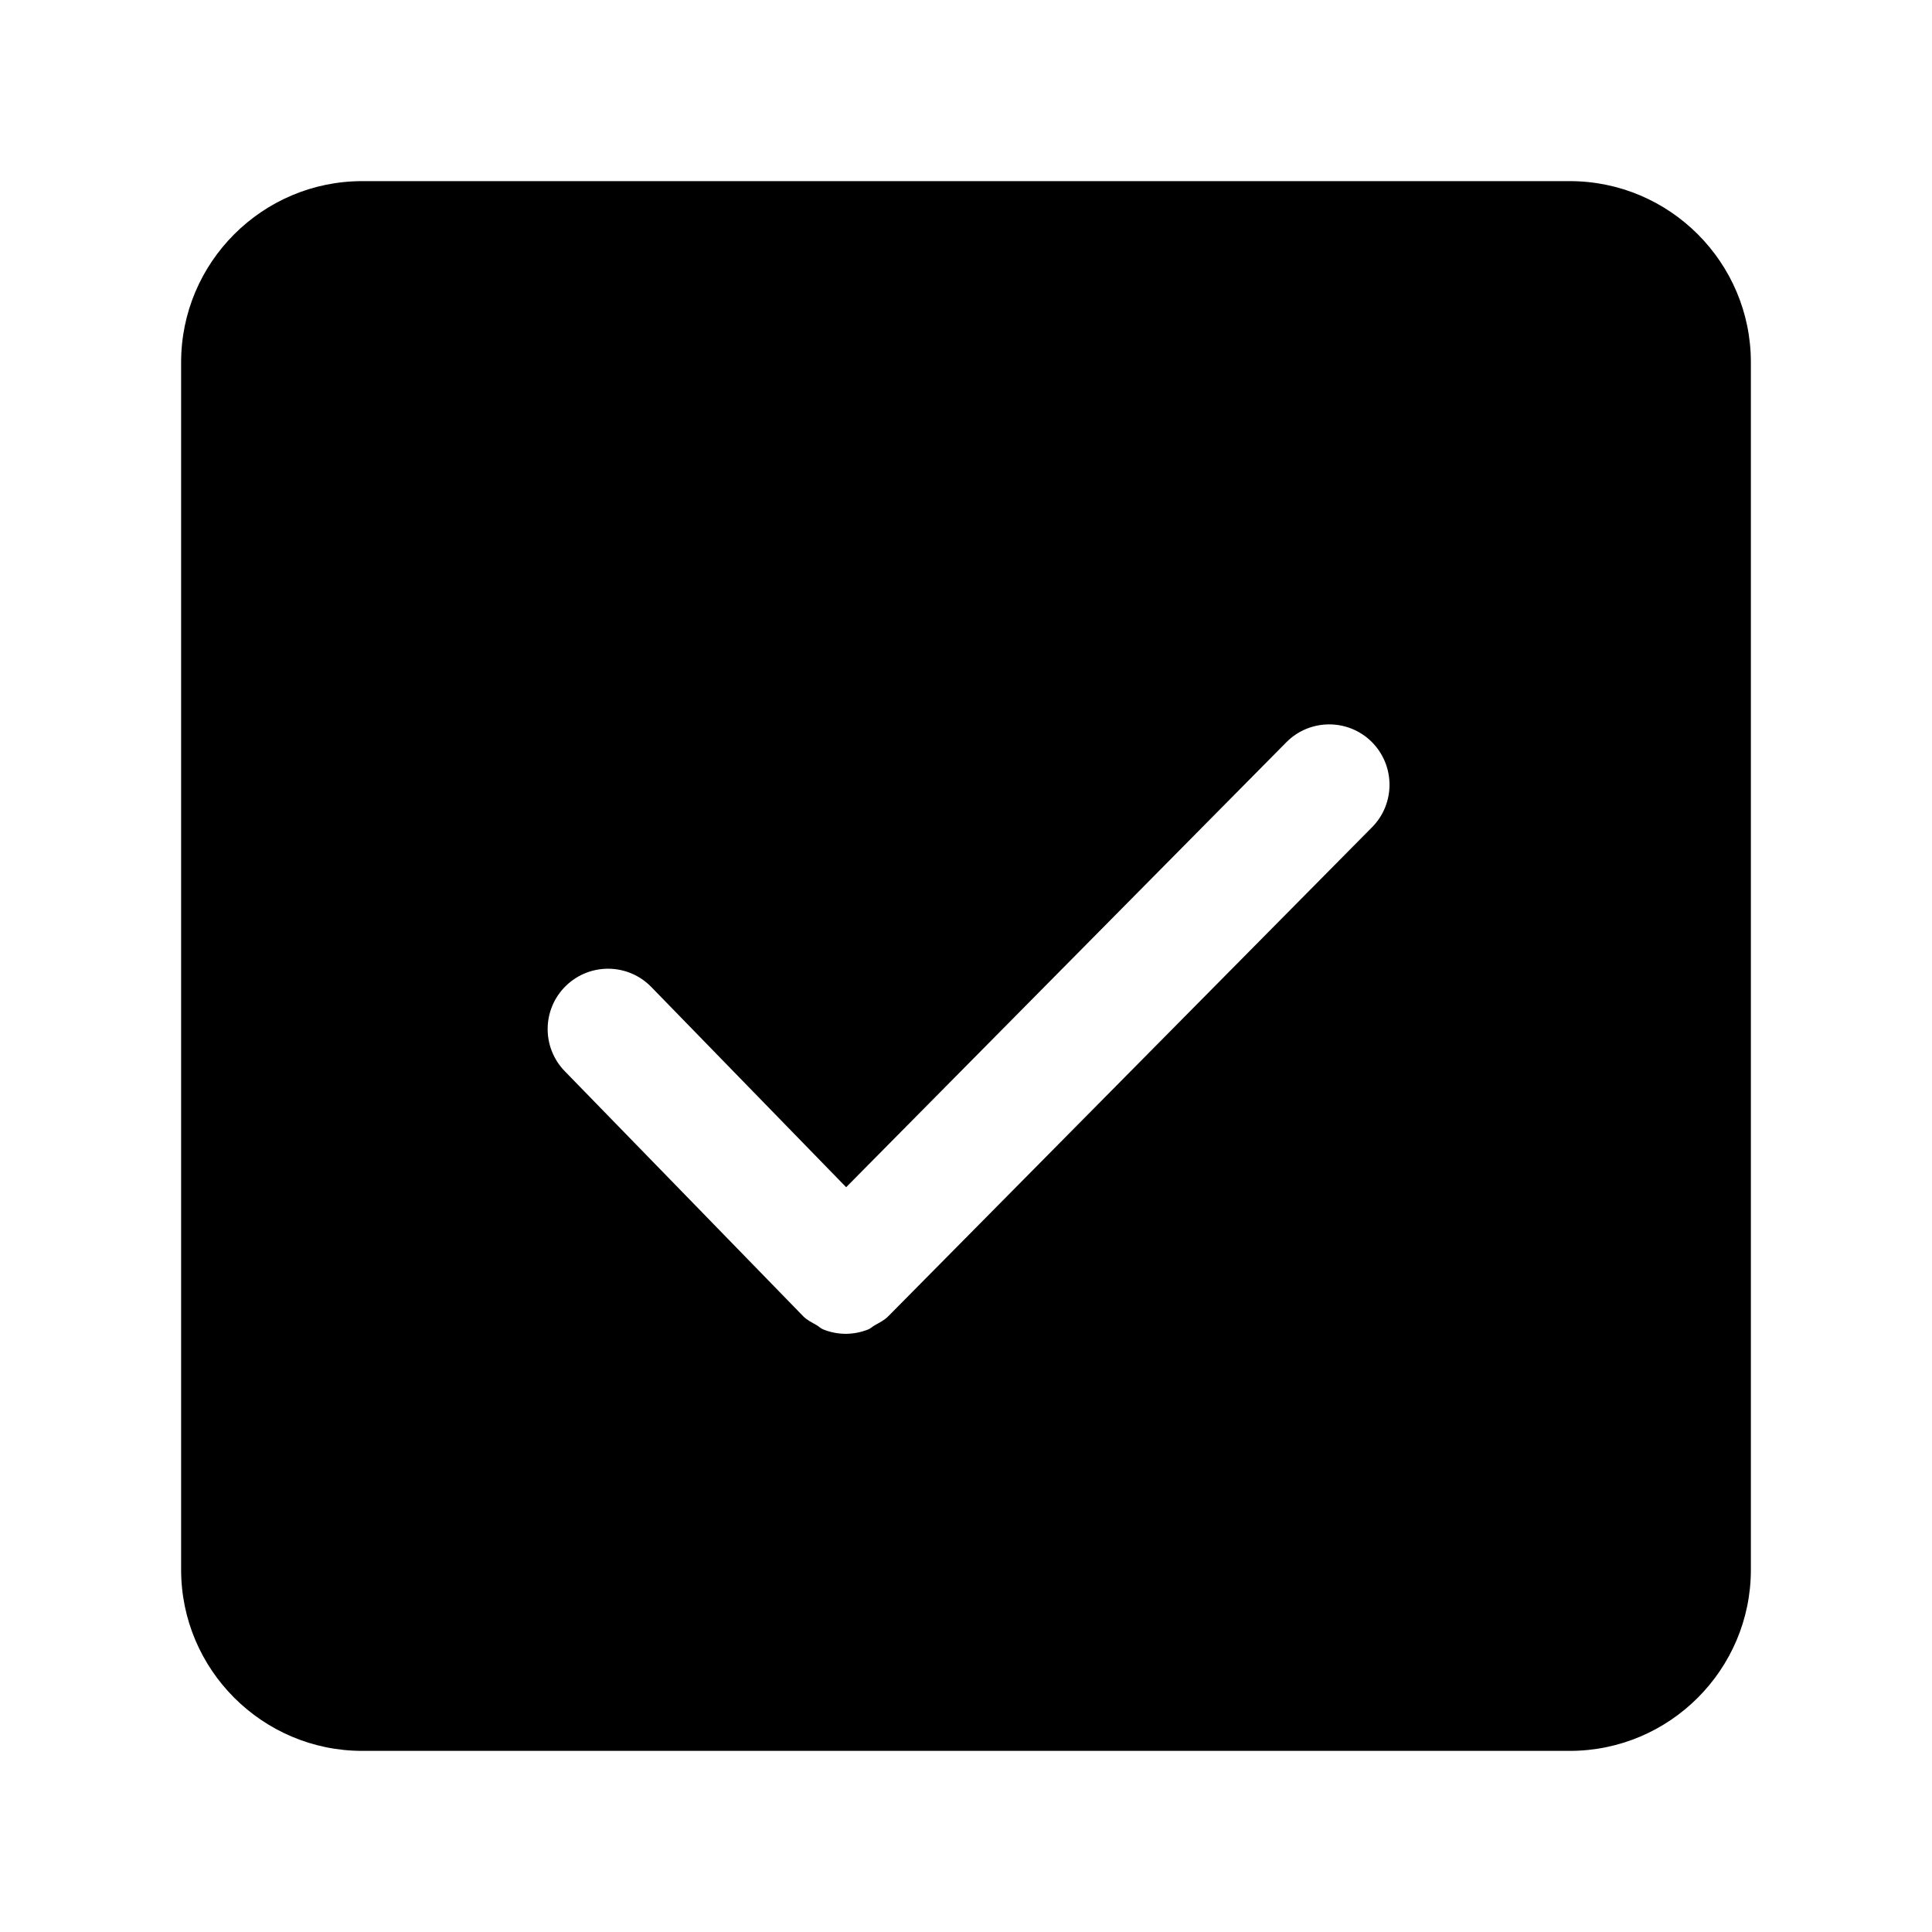 <?xml version="1.0" standalone="no"?><!DOCTYPE svg PUBLIC "-//W3C//DTD SVG 1.1//EN" "http://www.w3.org/Graphics/SVG/1.1/DTD/svg11.dtd"><svg class="icon" width="200px" height="200.00px" viewBox="0 0 1024 1024" version="1.1" xmlns="http://www.w3.org/2000/svg"><path  d="M832 96.001l-640 0c-52.929 0-96.001 43.072-96.001 96.001l0 640c0 52.927 43.072 95.999 96.001 95.999l640 0c52.927 0 95.999-43.072 95.999-95.999l0-640C928.001 139.071 884.929 96.001 832 96.001zM727.231 438.432 471.008 697.439c-0.064 0.064-0.193 0.096-0.256 0.193-0.096 0.064-0.096 0.193-0.193 0.256-2.049 1.983-4.576 3.2-6.944 4.545-1.183 0.673-2.143 1.696-3.392 2.176-3.839 1.536-7.904 2.336-11.967 2.336-4.096 0-8.224-0.8-12.096-2.4-1.28-0.544-2.303-1.632-3.52-2.303-2.369-1.343-4.832-2.529-6.881-4.545-0.064-0.064-0.096-0.193-0.16-0.256-0.064-0.096-0.193-0.096-0.256-0.193l-126.017-129.503c-12.32-12.673-12.033-32.928 0.64-45.248 12.673-12.287 32.895-12.064 45.248 0.64l103.264 106.112 233.28-235.808c12.416-12.576 32.704-12.673 45.248-0.256C739.52 405.632 739.648 425.889 727.231 438.432z" /></svg>